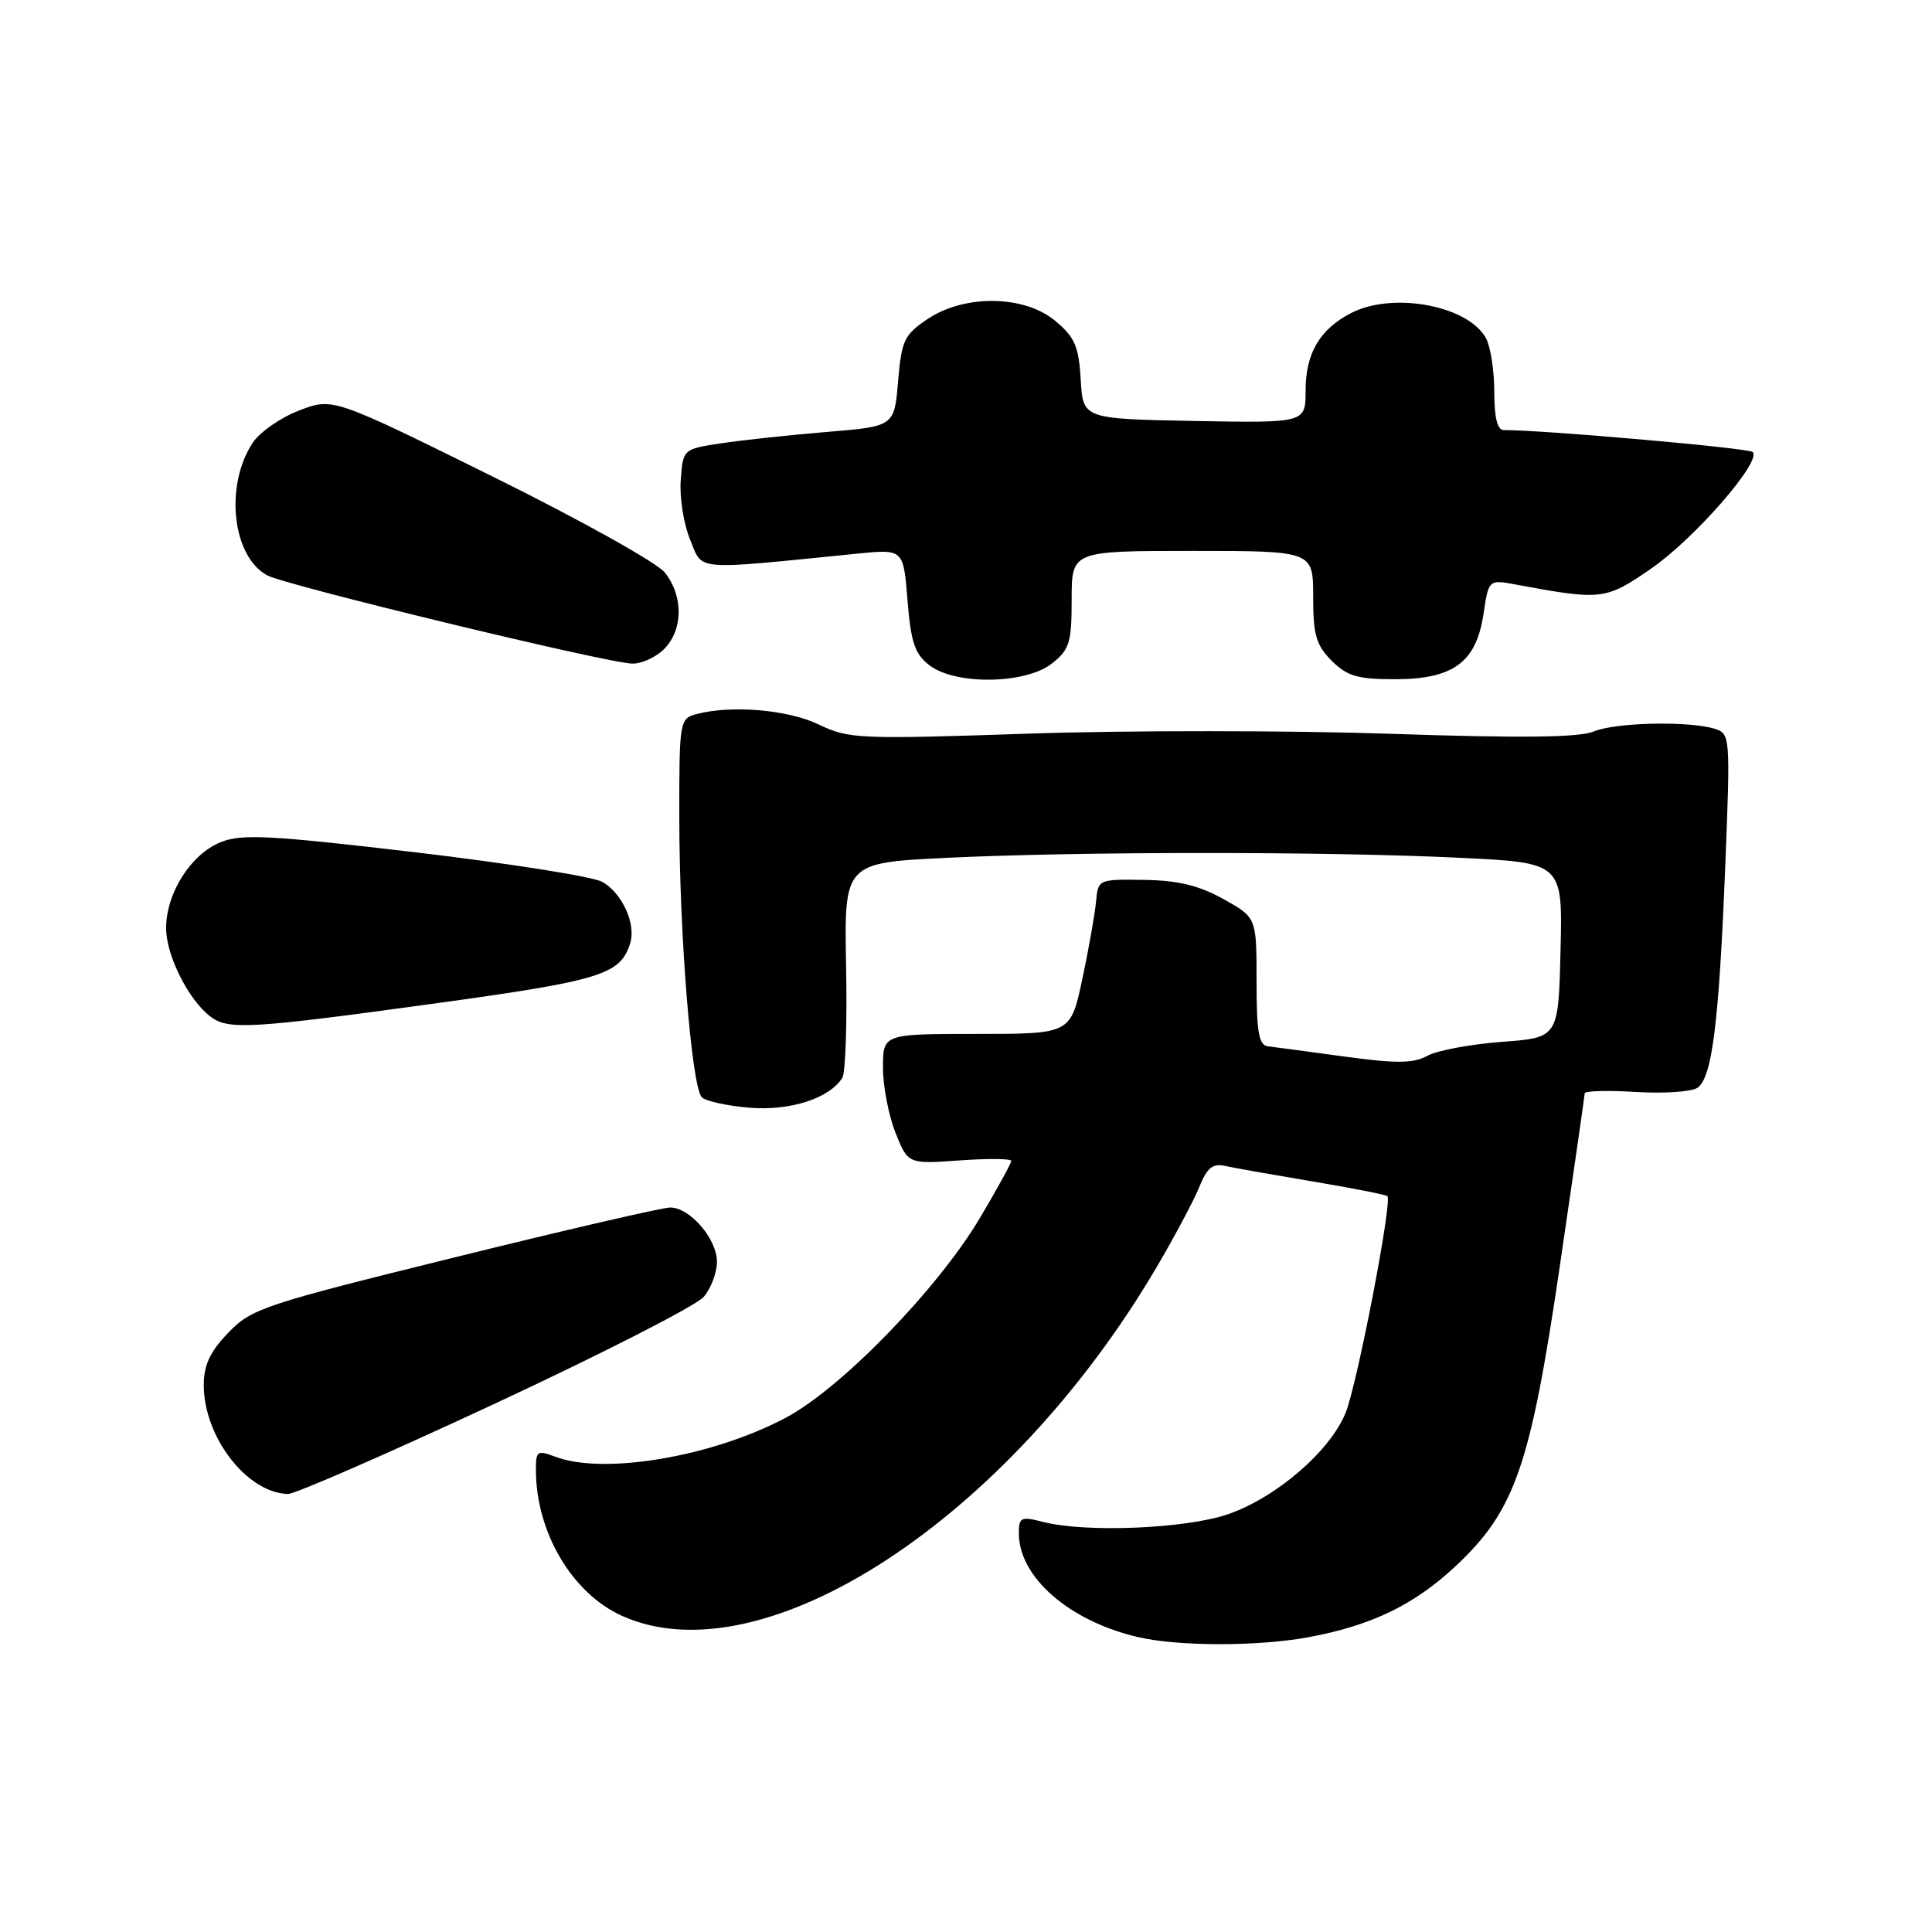<?xml version="1.0" encoding="UTF-8" standalone="no"?>
<!DOCTYPE svg PUBLIC "-//W3C//DTD SVG 1.1//EN" "http://www.w3.org/Graphics/SVG/1.1/DTD/svg11.dtd" >
<svg xmlns="http://www.w3.org/2000/svg" xmlns:xlink="http://www.w3.org/1999/xlink" version="1.1" viewBox="0 0 256 256">
 <g >
 <path fill="currentColor"
d=" M 173.38 216.94 C 181.73 215.39 187.37 212.67 192.88 207.52 C 200.73 200.17 202.78 194.28 206.65 168.00 C 208.47 155.62 209.97 145.22 209.98 144.88 C 209.99 144.54 213.04 144.46 216.75 144.69 C 220.46 144.92 224.14 144.67 224.92 144.14 C 226.86 142.82 227.77 135.58 228.60 114.87 C 229.29 97.64 229.26 97.22 227.25 96.58 C 223.87 95.51 214.11 95.71 211.20 96.92 C 209.24 97.73 201.63 97.82 184.23 97.23 C 170.89 96.78 149.33 96.77 136.32 97.21 C 113.78 97.97 112.45 97.91 108.51 96.01 C 104.42 94.03 96.88 93.39 92.25 94.63 C 90.06 95.22 90.00 95.59 90.01 108.37 C 90.02 123.81 91.65 144.05 92.99 145.39 C 93.51 145.91 96.35 146.53 99.30 146.78 C 104.70 147.22 109.93 145.54 111.62 142.80 C 112.03 142.14 112.26 135.45 112.11 127.95 C 111.86 114.32 111.86 114.32 125.59 113.66 C 143.17 112.82 175.81 112.81 193.37 113.66 C 207.06 114.31 207.06 114.31 206.78 125.91 C 206.50 137.50 206.50 137.50 199.00 138.05 C 194.88 138.36 190.44 139.19 189.15 139.89 C 187.27 140.92 185.07 140.94 178.15 140.00 C 173.39 139.35 168.82 138.74 168.00 138.64 C 166.80 138.50 166.50 136.78 166.50 130.02 C 166.50 121.57 166.50 121.57 162.09 119.12 C 158.85 117.32 156.07 116.65 151.59 116.59 C 145.53 116.50 145.50 116.51 145.23 119.50 C 145.07 121.15 144.26 125.76 143.41 129.75 C 141.86 137.00 141.86 137.00 129.43 137.00 C 117.00 137.00 117.00 137.00 117.00 141.48 C 117.00 143.94 117.75 147.82 118.66 150.10 C 120.32 154.25 120.32 154.25 127.16 153.76 C 130.92 153.49 134.00 153.52 134.00 153.83 C 134.00 154.13 132.13 157.53 129.85 161.38 C 124.24 170.81 111.52 183.91 104.15 187.84 C 94.44 193.02 79.99 195.47 73.57 193.02 C 71.20 192.13 71.00 192.26 71.01 194.77 C 71.02 203.02 75.78 211.09 82.38 214.09 C 101.06 222.57 133.67 201.30 153.32 167.80 C 155.68 163.79 158.20 159.04 158.92 157.26 C 159.95 154.72 160.70 154.12 162.37 154.50 C 163.54 154.76 168.77 155.68 173.99 156.56 C 179.21 157.43 183.64 158.31 183.84 158.50 C 184.51 159.18 179.86 183.31 178.31 187.18 C 176.27 192.27 169.09 198.46 162.67 200.66 C 157.11 202.56 143.88 203.11 138.25 201.67 C 135.28 200.91 135.00 201.04 135.00 203.17 C 135.01 208.98 141.65 214.77 150.73 216.91 C 156.08 218.17 166.64 218.18 173.38 216.94 Z  M 65.66 185.95 C 79.87 179.33 92.29 172.98 93.25 171.84 C 94.21 170.71 95.00 168.62 95.00 167.20 C 95.00 164.16 91.42 160.00 88.81 160.00 C 87.80 160.00 74.94 162.97 60.24 166.61 C 34.93 172.86 33.33 173.39 30.25 176.59 C 27.83 179.11 27.00 180.87 27.00 183.53 C 27.00 190.41 32.73 197.83 38.16 197.96 C 39.07 197.98 51.44 192.58 65.66 185.95 Z  M 57.44 132.99 C 79.67 129.93 82.18 129.16 83.50 125.00 C 84.31 122.45 82.43 118.31 79.80 116.85 C 78.53 116.15 67.38 114.39 55.00 112.93 C 35.78 110.67 32.03 110.48 29.27 111.58 C 25.29 113.18 22.01 118.34 22.01 123.00 C 22.01 126.58 24.97 132.49 27.88 134.70 C 30.23 136.49 33.12 136.33 57.44 132.99 Z  M 139.37 87.93 C 141.72 86.07 142.00 85.18 142.00 79.43 C 142.00 73.00 142.00 73.00 158.00 73.00 C 174.00 73.00 174.00 73.00 174.00 79.05 C 174.00 84.13 174.39 85.48 176.45 87.55 C 178.51 89.60 179.88 90.00 184.82 90.00 C 192.57 90.00 195.61 87.77 196.57 81.36 C 197.26 76.78 197.26 76.78 200.88 77.46 C 212.21 79.57 212.75 79.50 218.72 75.39 C 224.52 71.40 233.52 61.07 232.23 59.89 C 231.65 59.36 204.34 56.96 199.25 56.99 C 198.41 57.00 198.00 55.32 198.00 51.93 C 198.00 49.15 197.51 45.96 196.92 44.85 C 194.58 40.49 184.58 38.61 179.01 41.49 C 174.87 43.64 173.00 46.82 173.00 51.75 C 173.00 56.05 173.00 56.05 158.25 55.78 C 143.50 55.50 143.50 55.50 143.20 50.30 C 142.95 45.92 142.42 44.69 139.87 42.55 C 135.77 39.09 127.83 38.97 122.90 42.28 C 119.81 44.36 119.46 45.10 119.00 50.53 C 118.50 56.50 118.50 56.50 109.50 57.24 C 104.55 57.65 98.25 58.33 95.50 58.75 C 90.50 59.51 90.50 59.51 90.20 63.66 C 90.03 65.94 90.60 69.49 91.46 71.55 C 93.18 75.69 91.62 75.56 113.60 73.36 C 119.71 72.75 119.71 72.75 120.25 79.55 C 120.70 85.13 121.22 86.66 123.15 88.15 C 126.59 90.80 135.88 90.67 139.37 87.93 Z  M 88.00 86.00 C 90.52 83.48 90.57 78.99 88.11 75.88 C 87.07 74.56 76.84 68.86 65.17 63.09 C 44.11 52.68 44.11 52.68 39.64 54.39 C 37.18 55.33 34.40 57.27 33.47 58.69 C 29.75 64.37 30.77 73.71 35.39 76.23 C 37.78 77.54 80.29 87.83 83.75 87.93 C 84.99 87.97 86.90 87.10 88.00 86.00 Z "/>
</g>
</svg>